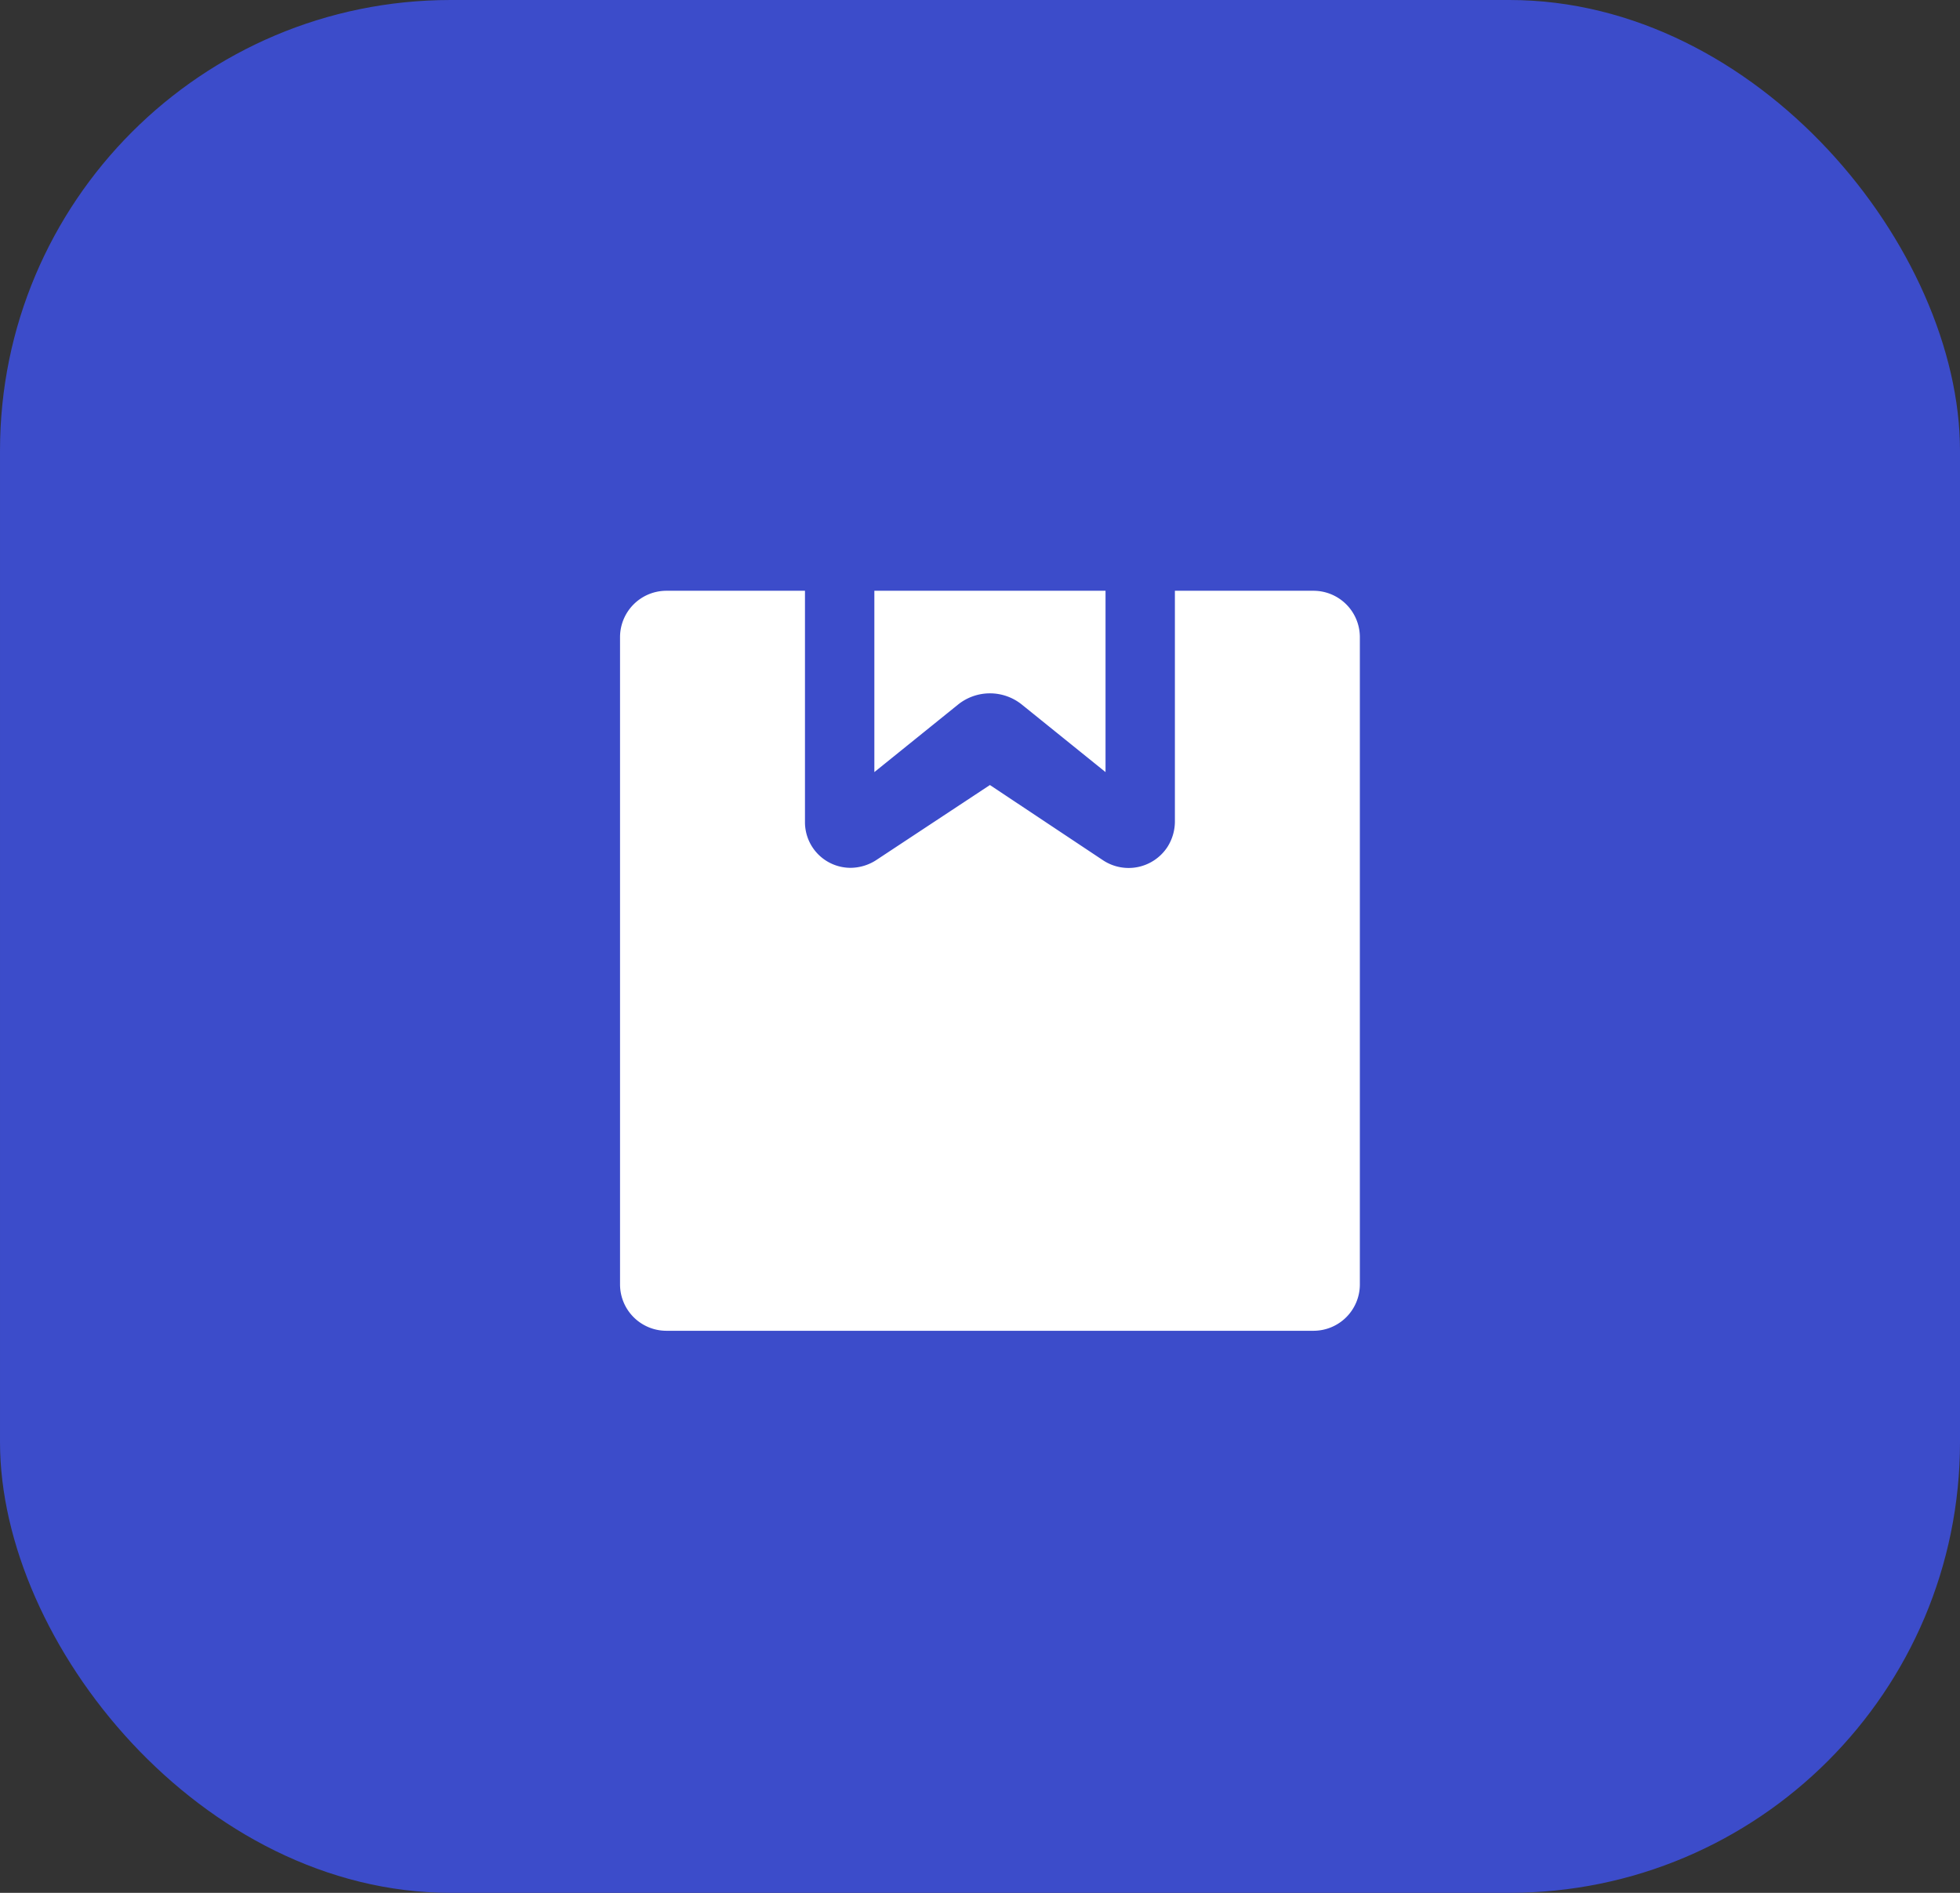 <svg xmlns="http://www.w3.org/2000/svg" width="87" height="84" viewBox="0 0 87 84">
  <rect x="0" y="0" width="87" height="84" fill="#333333" stroke="none"/>
  <g id="time-per-box" transform="translate(-918 -699)">
    <g id="Grupo_183" data-name="Grupo 183" transform="translate(918 699)">
      <rect id="Rectángulo_373" data-name="Rectángulo 373" width="87" height="84" rx="20" transform="translate(87 84) rotate(180)" fill="#3c4cca"/>
    </g>
    <g id="package-filled-home" transform="translate(945.522 725.217)">
      <path id="Trazado_290" data-name="Trazado 290" d="M634.194,583.174v28.734a2.058,2.058,0,0,1-2.053,2.053H603.408a2.059,2.059,0,0,1-2.053-2.053V583.174a2.06,2.06,0,0,1,2.053-2.053h6.156v10.262a2.024,2.024,0,0,0,2.033,2.033,2.12,2.12,0,0,0,1.108-.329l5.068-3.345,5.03,3.345a2.059,2.059,0,0,0,2.852-.6,2.116,2.116,0,0,0,.329-1.108V581.121h6.157A2.06,2.06,0,0,1,634.194,583.174Z" transform="translate(-601.355 -581.121)" fill="#fff"/>
      <path id="Trazado_291" data-name="Trazado 291" d="M618.37,581v8.047l-3.719-3a2.259,2.259,0,0,0-2.823,0l-3.719,3V581Z" transform="translate(-596.82 -581)" fill="#fff"/>
    </g>
  </g>
</svg>
